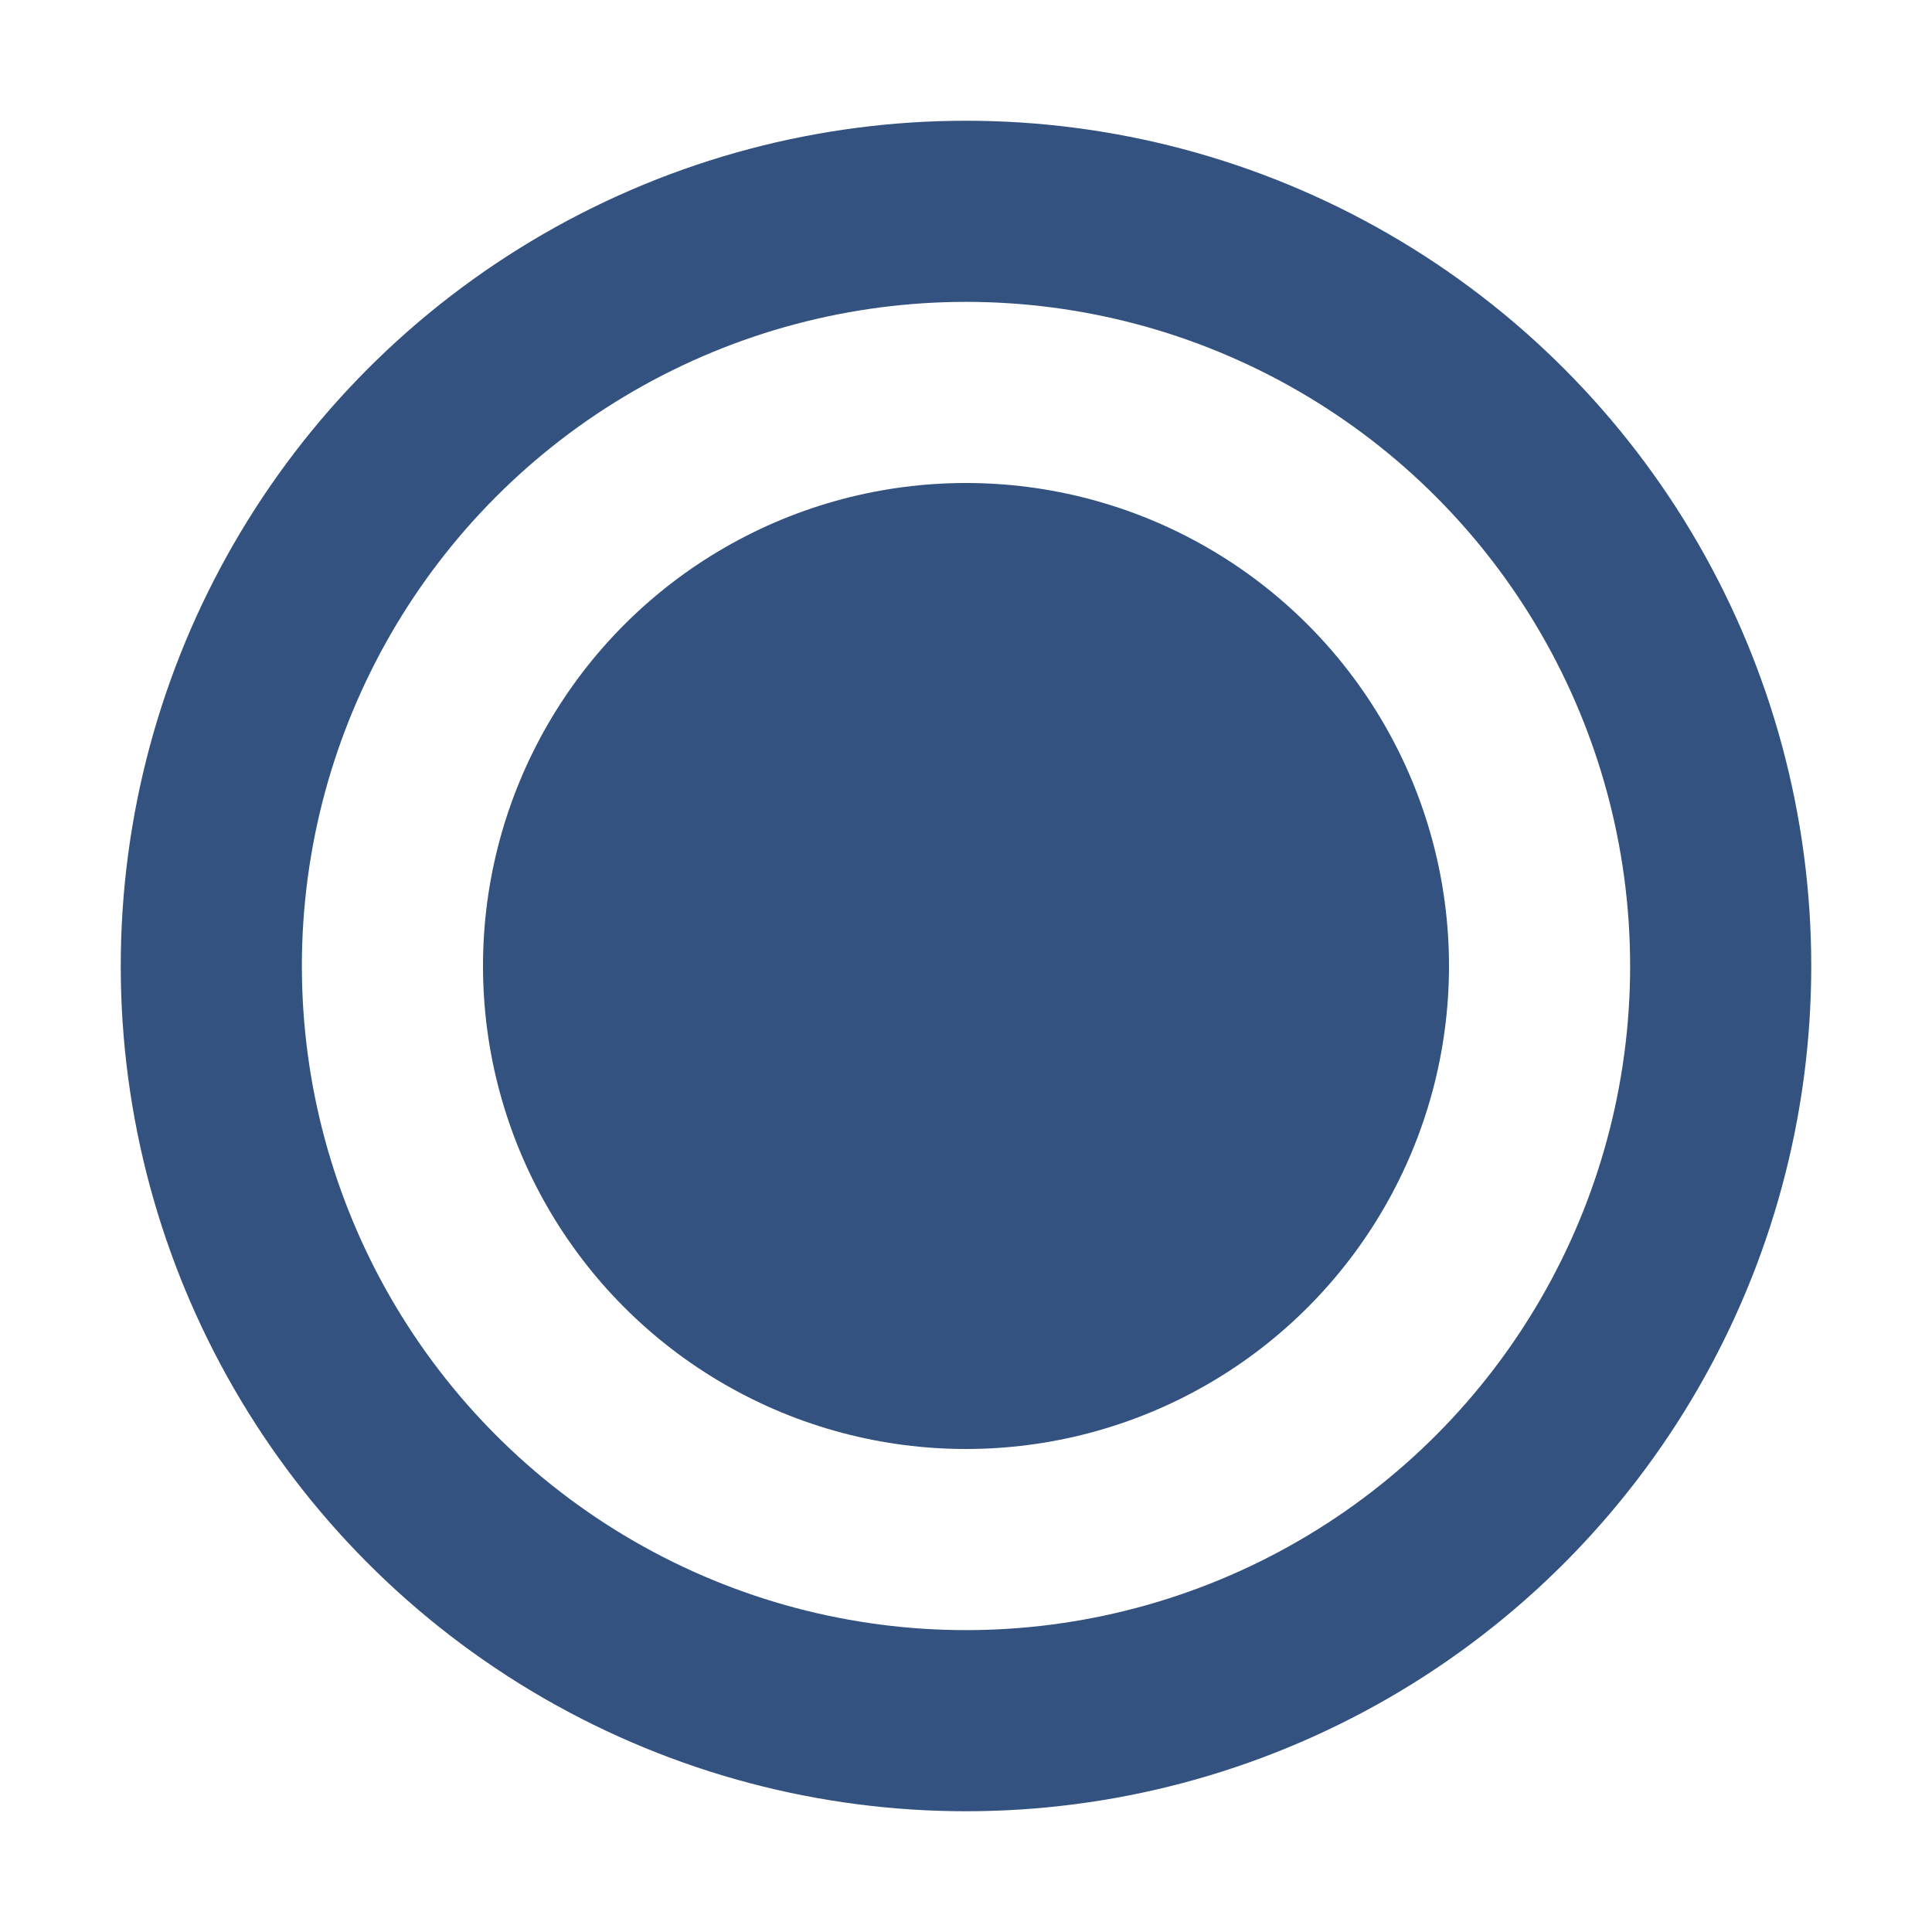<svg xmlns="http://www.w3.org/2000/svg" width="16" height="16" viewBox="0 0 16 16">
  <g fill="none" fill-rule="evenodd">
    <circle cx="8" cy="8" r="6.25" stroke="#335280" stroke-width="1.5"/>
    <circle cx="8" cy="8" r="4" fill="#335280"/>
  </g>
</svg>
